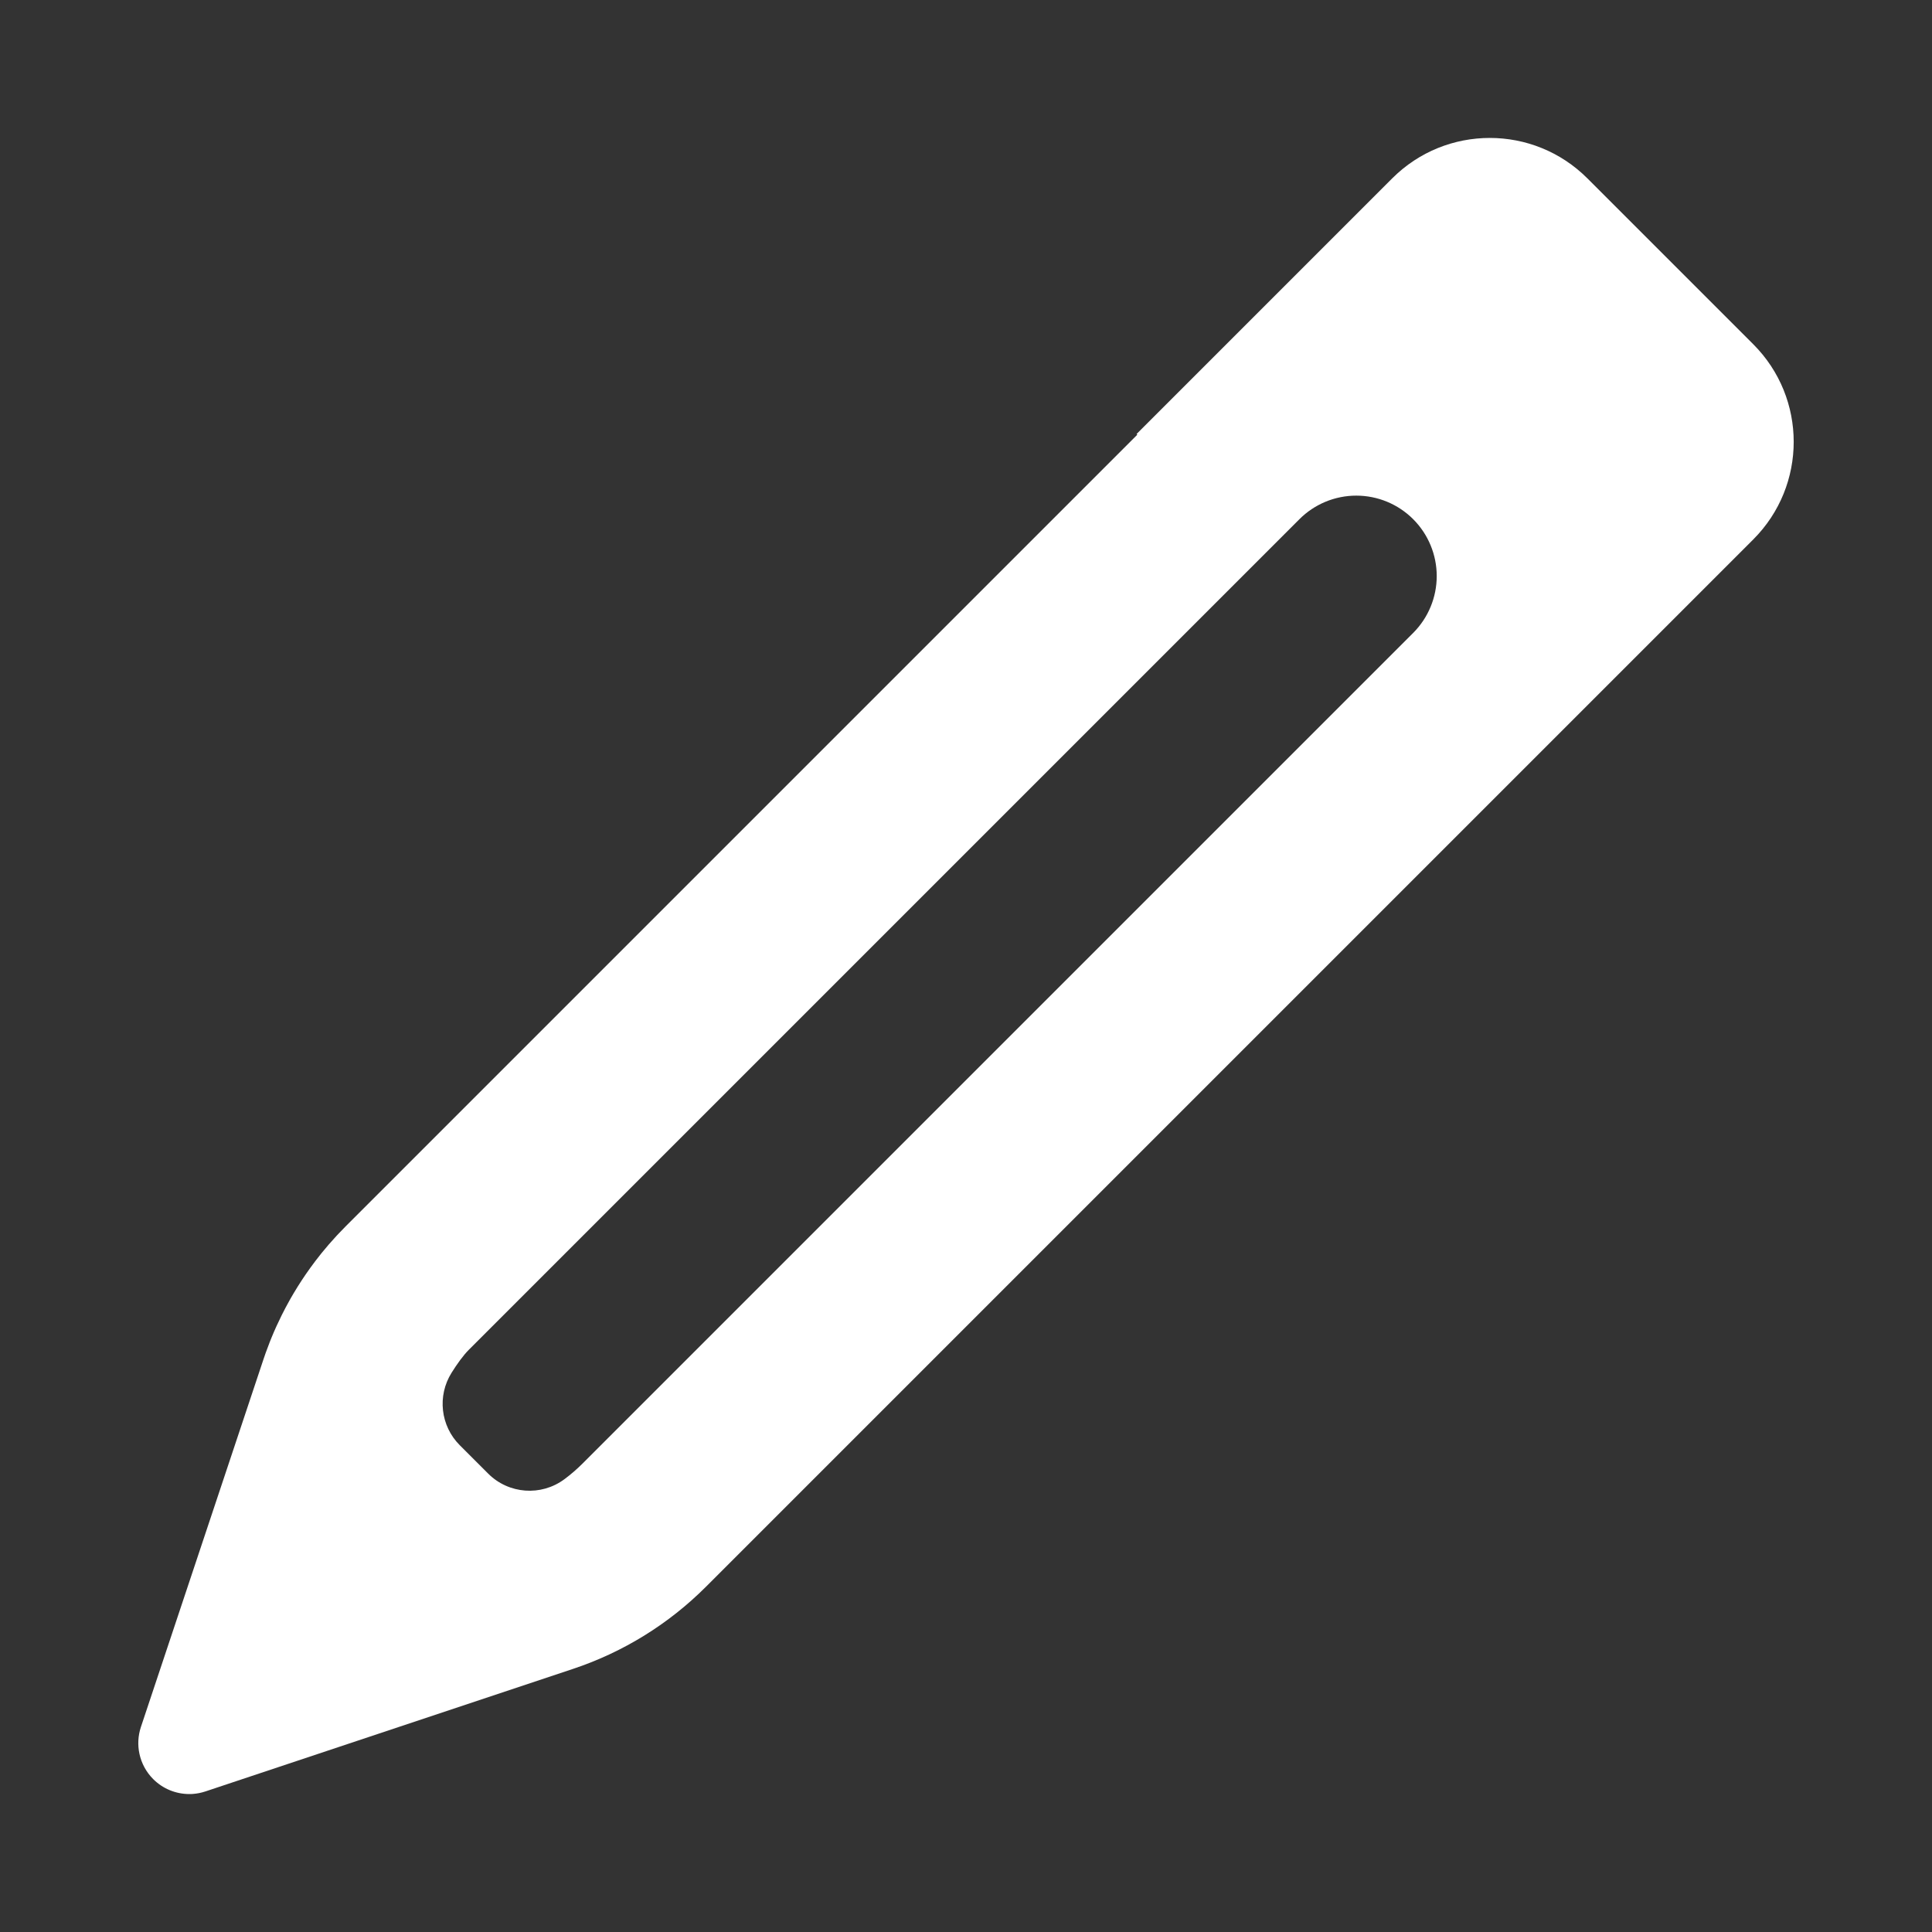 <?xml version="1.0" encoding="UTF-8" standalone="no"?>
<svg width="100%" height="100%" viewBox="0 0 2100 2100" version="1.1" xmlns="http://www.w3.org/2000/svg" xmlnsXlink="http://www.w3.org/1999/xlink" xmlSpace="preserve" xmlnsSerif="http://www.serif.com/" style="fill-rule:evenodd;clip-rule:evenodd;stroke-linejoin:round;stroke-miterlimit:2;">
    <rect x="0" y="0" width="2100" height="2100" fill="#333333" stroke="none"/>
    <g transform="matrix(1,0,0,1,-26.561,26.947)">
        <path fill="#fff" d="M1262.77,445.542L402.181,1306.13C395.865,1312.45 389.792,1318.98 383.975,1325.71C381.546,1328.52 379.162,1331.36 376.822,1334.24L376.195,1335.01L375.356,1336.05C373.402,1338.49 371.481,1340.94 369.591,1343.42L368.783,1344.49C365.56,1348.75 362.43,1353.08 359.395,1357.47L358.639,1358.57C355.871,1362.61 353.187,1366.7 350.584,1370.85L349.877,1371.98C348.466,1374.24 347.079,1376.53 345.716,1378.82C344.808,1380.35 343.911,1381.89 343.025,1383.43L342.362,1384.59C342.143,1384.98 341.924,1385.37 341.704,1385.75L341.379,1386.33C338.377,1391.67 335.511,1397.09 332.779,1402.57C328.776,1410.6 325.06,1418.79 321.644,1427.12C321.205,1428.19 320.773,1429.26 320.347,1430.33L319.852,1431.57C318.307,1435.48 316.826,1439.43 315.411,1443.4C314.576,1445.75 313.762,1448.11 312.971,1450.48C278.058,1555.22 217.865,1735.8 179.73,1850.2C176.531,1859.8 176.079,1869.87 178.131,1879.39C180.334,1889.62 185.428,1899.2 193.111,1906.89C203.658,1917.44 217.798,1923.1 232.245,1923.11C232.905,1923.12 233.565,1923.1 234.224,1923.08L235.106,1923.04L236.06,1922.99L236.537,1922.95C240.989,1922.61 245.441,1921.72 249.796,1920.27C364.202,1882.13 544.781,1821.94 649.52,1787.03C703.908,1768.9 753.327,1738.36 793.865,1697.82L1932.3,559.383C1990.88,500.804 1990.88,405.83 1932.3,347.251C1876.36,291.307 1807.92,222.869 1751.98,166.925C1693.4,108.346 1598.42,108.346 1539.84,166.925C1426.21,280.554 1262,444.768 1262,444.768L1262.77,445.542ZM1438.99,537.383C1455.38,520.989 1477.62,511.778 1500.8,511.778C1523.99,511.778 1546.22,520.989 1562.62,537.383C1562.62,537.384 1562.62,537.384 1562.62,537.385C1579.01,553.779 1588.22,576.015 1588.22,599.199C1588.22,622.384 1579.01,644.619 1562.62,661.013C1349.71,873.917 659.838,1563.79 659.838,1563.79C653.631,1570 646.995,1575.73 639.991,1580.93C614.679,1599.68 579.455,1597.07 557.182,1574.8C547.248,1564.88 536.309,1553.94 526.309,1543.94C505.338,1522.97 501.646,1490.29 517.411,1465.17C523.504,1455.48 530.049,1446.32 536.208,1440.16C536.208,1440.16 1226.08,750.286 1438.99,537.383Z"/>
    </g>
</svg>
